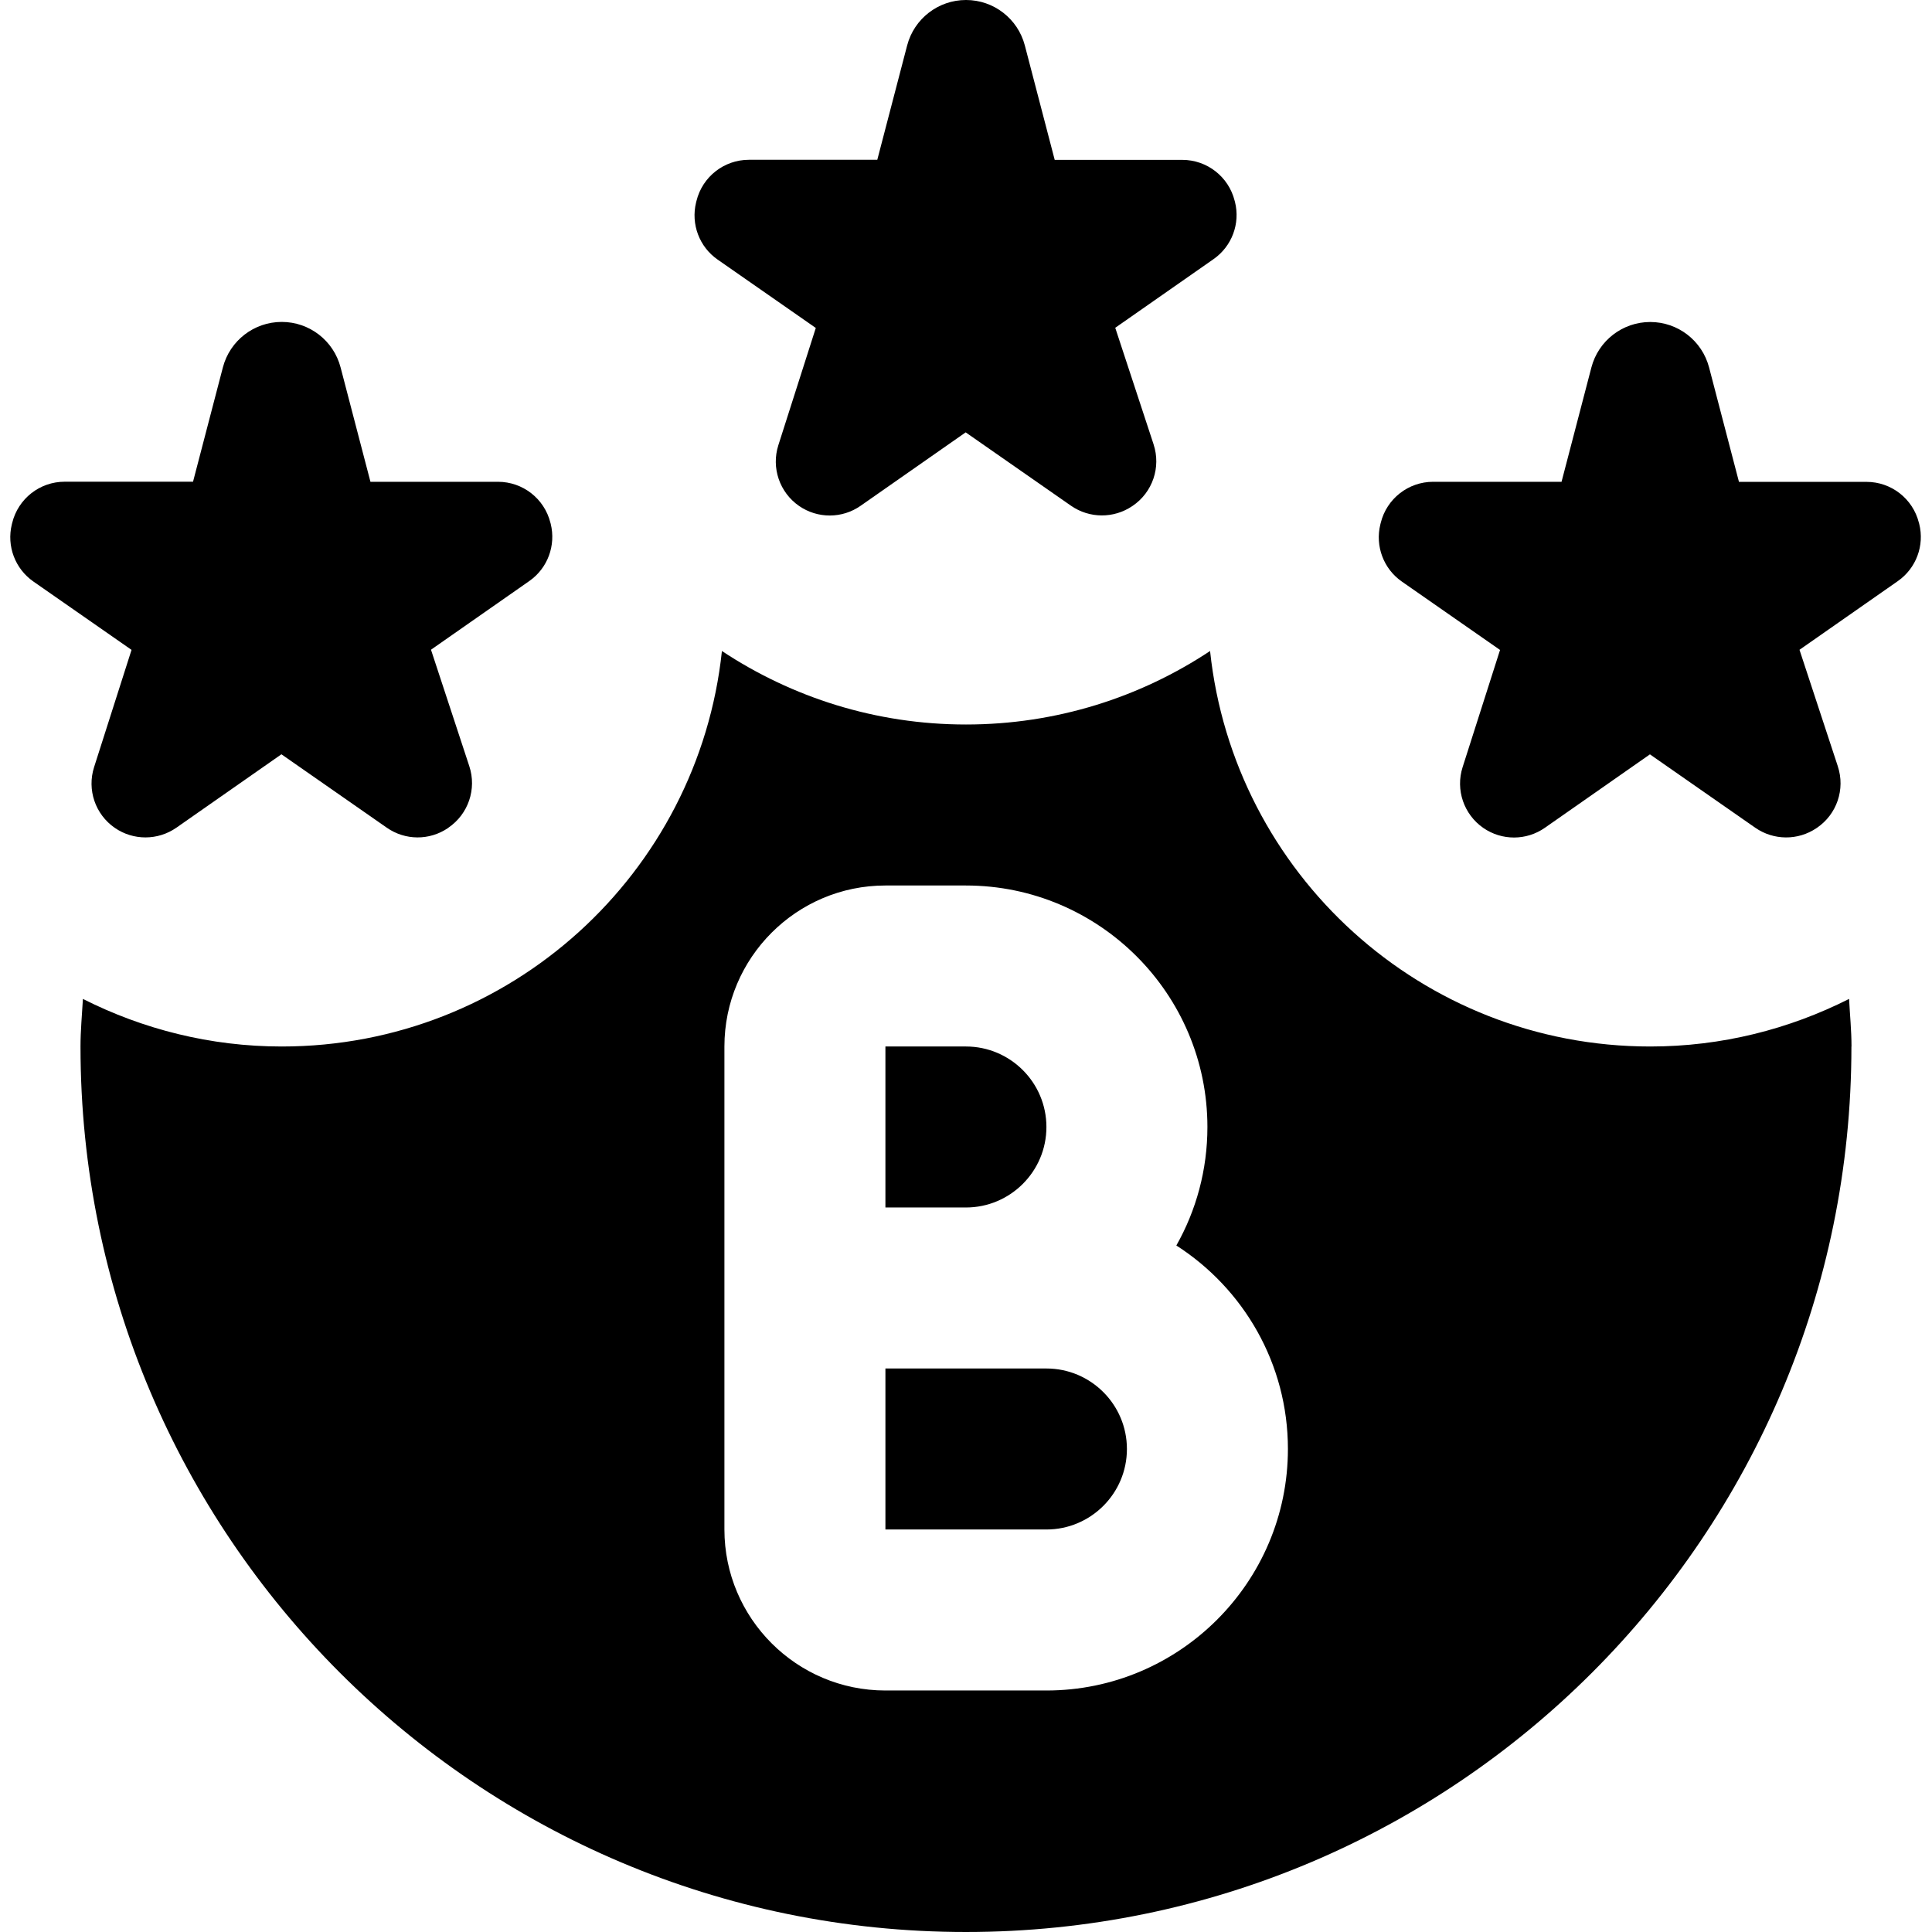 <?xml version="1.0" encoding="UTF-8"?>
<svg xmlns="http://www.w3.org/2000/svg" id="Layer_1" data-name="Layer 1" viewBox="0 0 24 24">
  <path d="m5.57,10.283l-.006.004c-.23.156-.531.154-.759-.005l-1.309-.912-1.305.912c-.23.16-.535.161-.765.002h0c-.243-.168-.347-.474-.257-.755l.465-1.456-1.219-.849c-.228-.159-.334-.441-.268-.71l.005-.02c.074-.299.342-.51.651-.51h1.595l.371-1.421c.087-.332.387-.564.731-.564h0c.344,0,.644.232.731.565l.371,1.421h1.585c.307,0,.575.209.65.507l.004.014c.067.27-.038.553-.266.712l-1.221.853.476,1.447c.094.284-.013.596-.26.764Zm17.26-.764l-.476-1.447,1.221-.853c.228-.159.334-.442.266-.712l-.004-.014c-.075-.298-.343-.507-.65-.507h-1.585l-.371-1.421c-.087-.333-.387-.565-.731-.565h0c-.344,0-.644.232-.731.564l-.371,1.421h-1.595c-.308,0-.577.21-.651.51l-.005.02c-.066.269.04.552.268.71l1.219.849-.465,1.456c-.09.281.015.587.257.755h0c.23.159.535.159.765-.002l1.305-.912,1.309.912c.228.158.529.16.759.005l.006-.004c.248-.168.354-.48.26-.764Zm-8.5-4l-.476-1.447,1.221-.853c.228-.159.334-.442.266-.712l-.004-.014c-.075-.298-.343-.507-.65-.507h-1.585l-.371-1.421c-.087-.333-.387-.565-.731-.565h0c-.344,0-.644.232-.731.564l-.371,1.421h-1.595c-.308,0-.577.21-.651.51l-.005.02c-.066.269.04.552.268.71l1.219.849-.465,1.456c-.09.281.015.587.257.755h0c.23.159.535.159.765-.002l1.305-.912,1.309.912c.228.158.529.16.759.005l.006-.004c.248-.168.354-.48.26-.764Zm8.669,7.481c0,6.075-4.925,11-11,11S1,19.075,1,13c0-.199.019-.394.03-.591.743.375,1.581.591,2.47.591,2.839,0,5.175-2.152,5.468-4.913.87.576,1.911.913,3.032.913s2.163-.337,3.032-.913c.293,2.761,2.629,4.913,5.468,4.913.889,0,1.727-.216,2.47-.591.01.197.03.391.03.591Zm-7,5c0-1.061-.553-1.994-1.386-2.528.246-.435.386-.938.386-1.472,0-1.654-1.346-3-3-3h-1c-1.103,0-2,.897-2,2v6c0,1.103.897,2,2,2h2c1.654,0,3-1.346,3-3Zm-3-1h-2v2h2c.551,0,1-.448,1-1s-.449-1-1-1Zm0-3c0-.552-.449-1-1-1h-1v2h1c.551,0,1-.448,1-1Z"/>
</svg>
